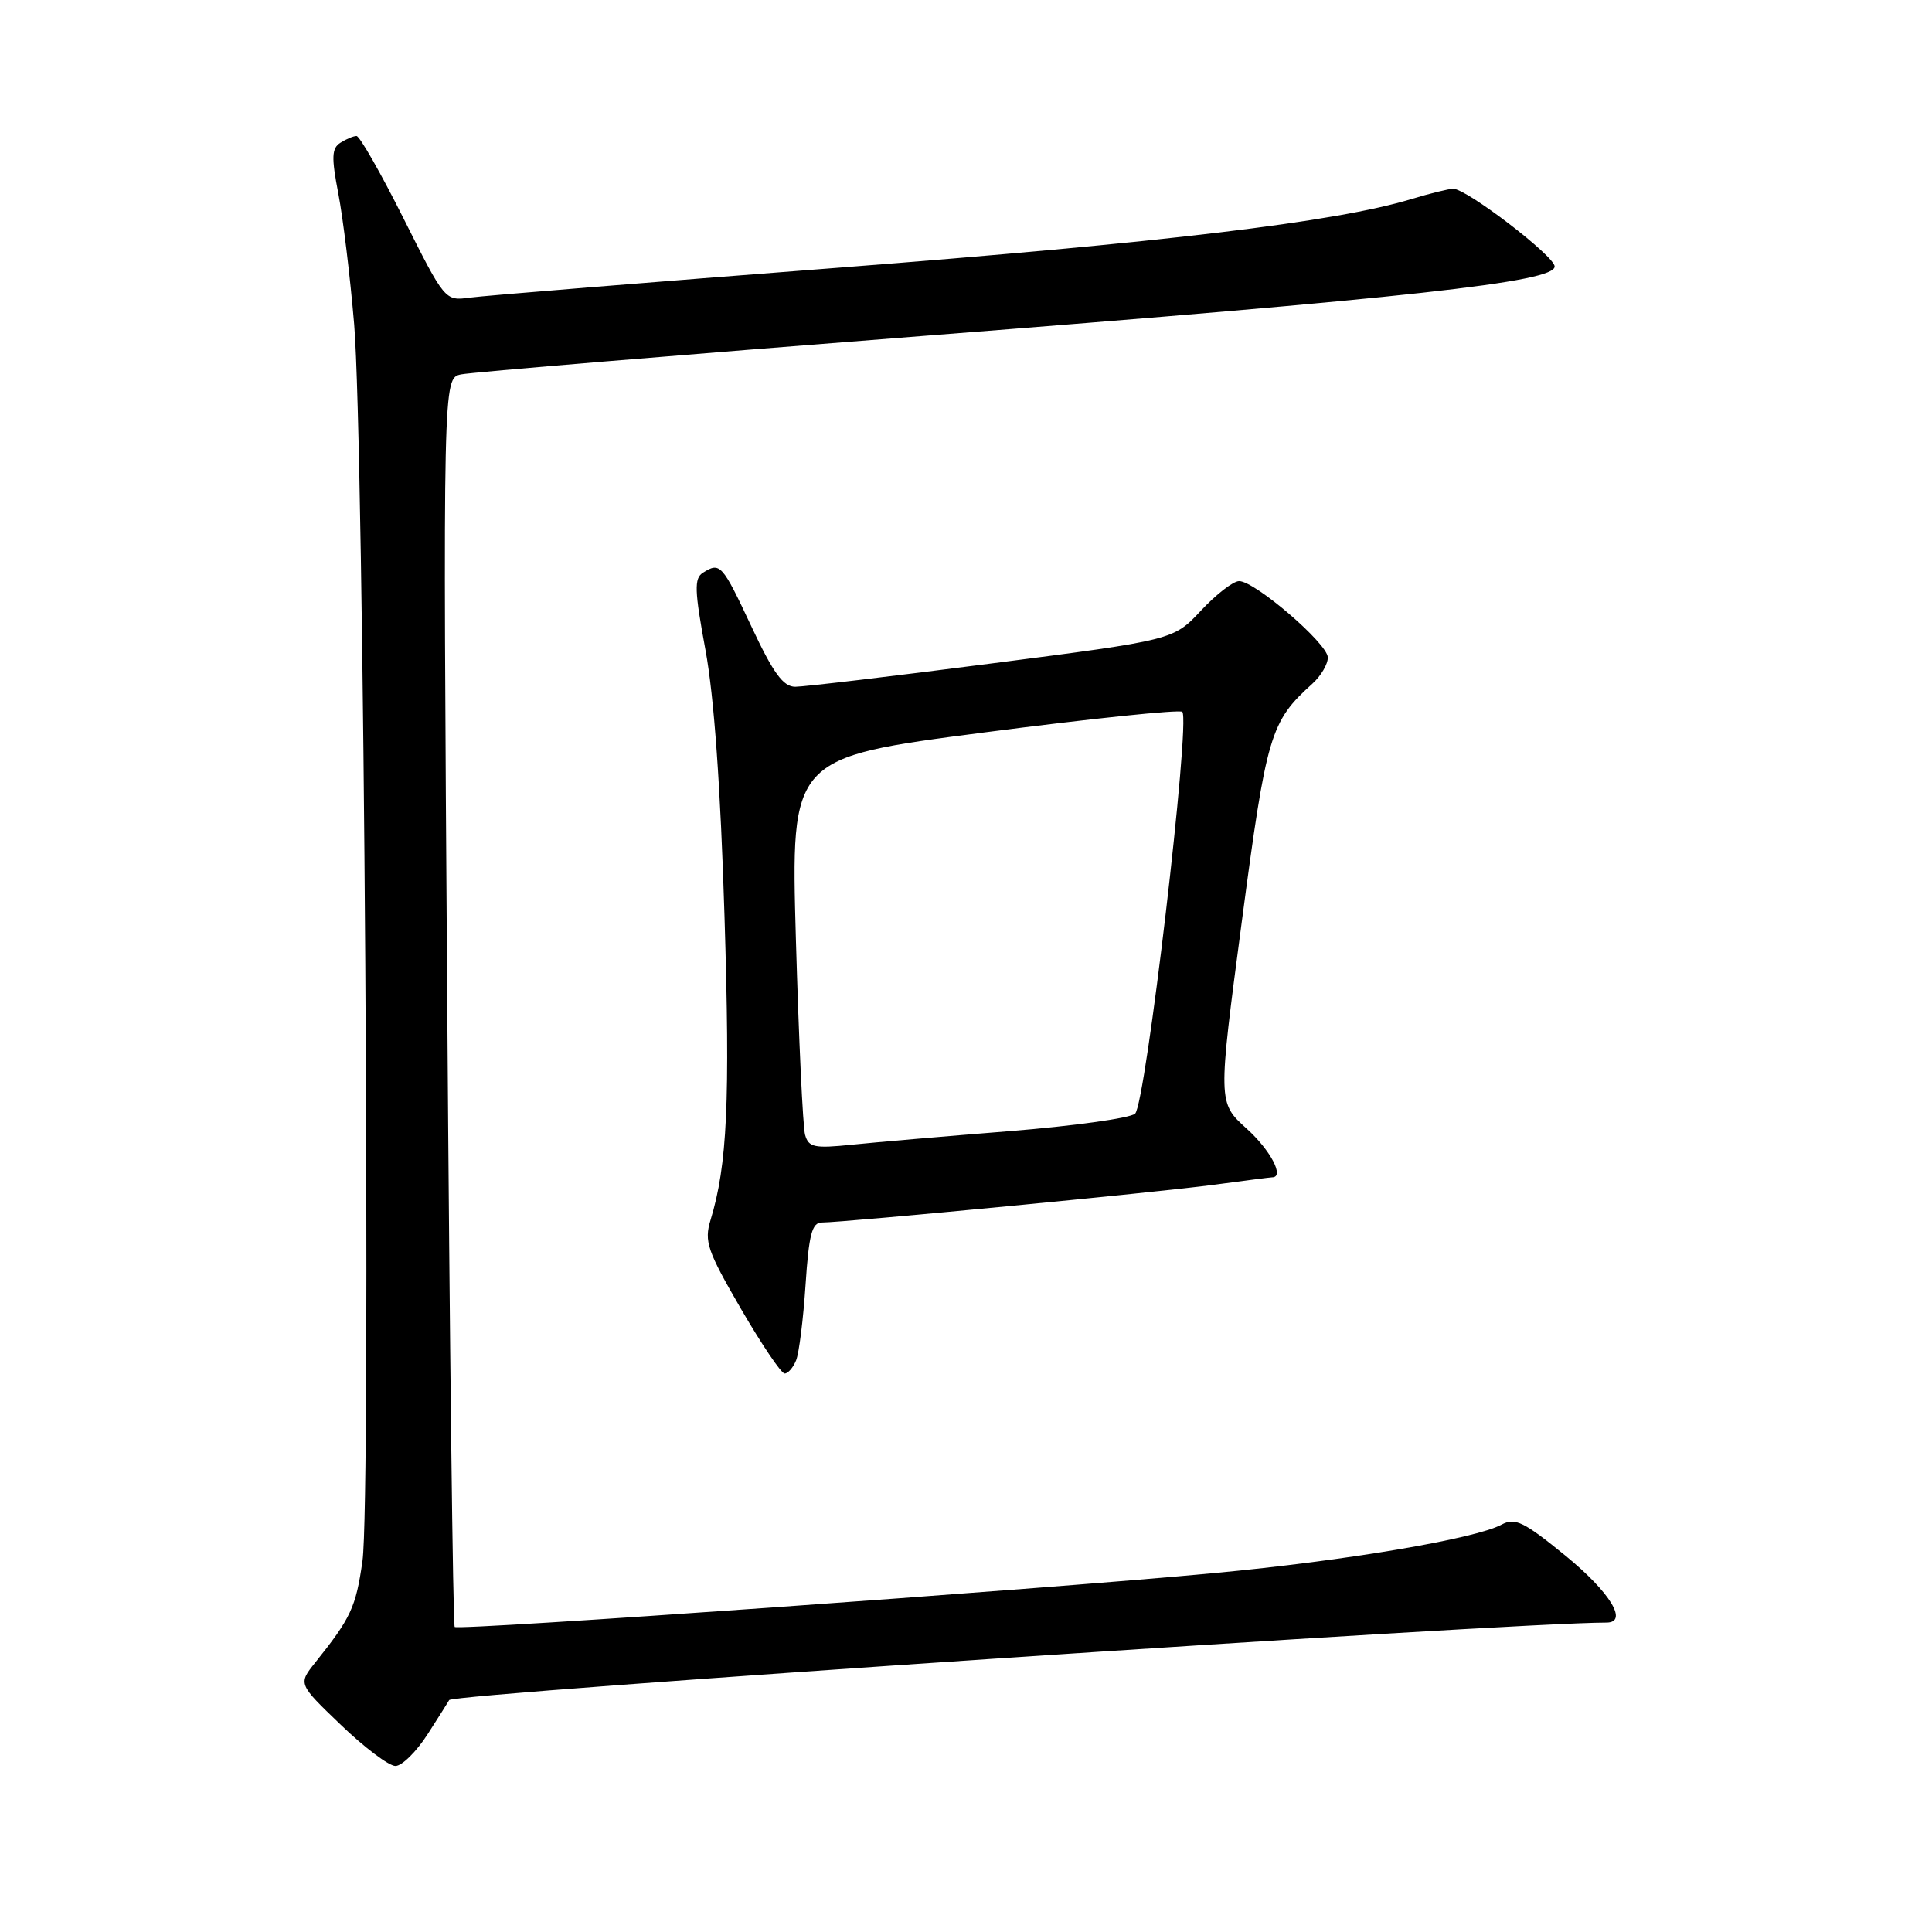 <?xml version="1.0" encoding="UTF-8" standalone="no"?>
<!DOCTYPE svg PUBLIC "-//W3C//DTD SVG 1.1//EN" "http://www.w3.org/Graphics/SVG/1.1/DTD/svg11.dtd" >
<svg xmlns="http://www.w3.org/2000/svg" xmlns:xlink="http://www.w3.org/1999/xlink" version="1.1" viewBox="0 0 256 256">
 <g >
 <path fill="currentColor"
d=" M 56.69 229.75 C 58.19 227.41 59.46 225.40 59.52 225.27 C 59.92 224.38 199.89 215.00 212.86 215.00 C 215.80 215.00 213.37 211.01 207.51 206.20 C 201.90 201.62 200.76 201.06 198.96 202.02 C 195.44 203.91 178.28 206.81 161.00 208.43 C 138.07 210.60 60.75 216.08 60.25 215.58 C 60.02 215.36 59.58 178.04 59.26 132.64 C 58.69 50.12 58.69 50.12 61.09 49.61 C 62.42 49.33 90.05 47.03 122.50 44.50 C 186.86 39.48 206.00 37.38 206.00 35.31 C 206.00 33.94 194.32 24.99 192.55 25.01 C 191.97 25.02 189.47 25.63 187.00 26.38 C 176.98 29.42 154.22 32.14 111.00 35.48 C 85.97 37.41 64.03 39.19 62.23 39.44 C 58.97 39.88 58.94 39.85 53.47 28.94 C 50.45 22.92 47.65 18.01 47.24 18.02 C 46.83 18.02 45.87 18.43 45.10 18.92 C 43.95 19.65 43.90 20.83 44.83 25.65 C 45.45 28.87 46.40 36.67 46.93 43.00 C 48.24 58.37 49.18 198.74 48.03 206.83 C 47.16 212.97 46.50 214.39 41.76 220.31 C 39.51 223.13 39.51 223.13 45.17 228.56 C 48.28 231.55 51.53 234.00 52.40 234.00 C 53.26 234.00 55.20 232.09 56.69 229.75 Z  M 105.49 180.25 C 105.88 179.29 106.44 174.79 106.74 170.25 C 107.18 163.57 107.59 162.00 108.89 161.99 C 112.03 161.97 153.61 157.97 160.82 156.99 C 164.85 156.45 168.34 156.00 168.57 156.00 C 170.24 156.00 168.36 152.41 165.19 149.55 C 161.37 146.10 161.37 146.10 164.54 122.16 C 167.83 97.27 168.32 95.63 173.89 90.60 C 175.05 89.55 175.97 87.97 175.94 87.10 C 175.88 85.24 166.28 77.00 164.19 77.00 C 163.41 77.00 161.14 78.76 159.14 80.90 C 155.50 84.80 155.50 84.80 131.47 87.90 C 118.26 89.61 106.52 91.00 105.38 91.00 C 103.78 91.00 102.47 89.21 99.56 83.00 C 95.68 74.73 95.42 74.45 93.13 75.90 C 91.97 76.64 92.02 78.25 93.48 86.14 C 94.62 92.31 95.48 104.34 96.00 121.42 C 96.76 145.97 96.37 154.38 94.15 161.66 C 93.29 164.49 93.71 165.72 98.17 173.41 C 100.92 178.14 103.52 182.00 103.97 182.00 C 104.42 182.00 105.10 181.21 105.49 180.25 Z  M 106.68 150.38 C 106.38 149.35 105.84 137.67 105.46 124.44 C 104.78 100.38 104.78 100.38 130.42 97.05 C 144.52 95.22 156.33 93.99 156.66 94.32 C 157.78 95.45 151.80 146.43 150.40 147.57 C 149.69 148.17 142.21 149.20 133.80 149.88 C 125.38 150.55 115.96 151.36 112.86 151.68 C 107.91 152.19 107.15 152.03 106.68 150.38 Z "/>
</g>
</svg>